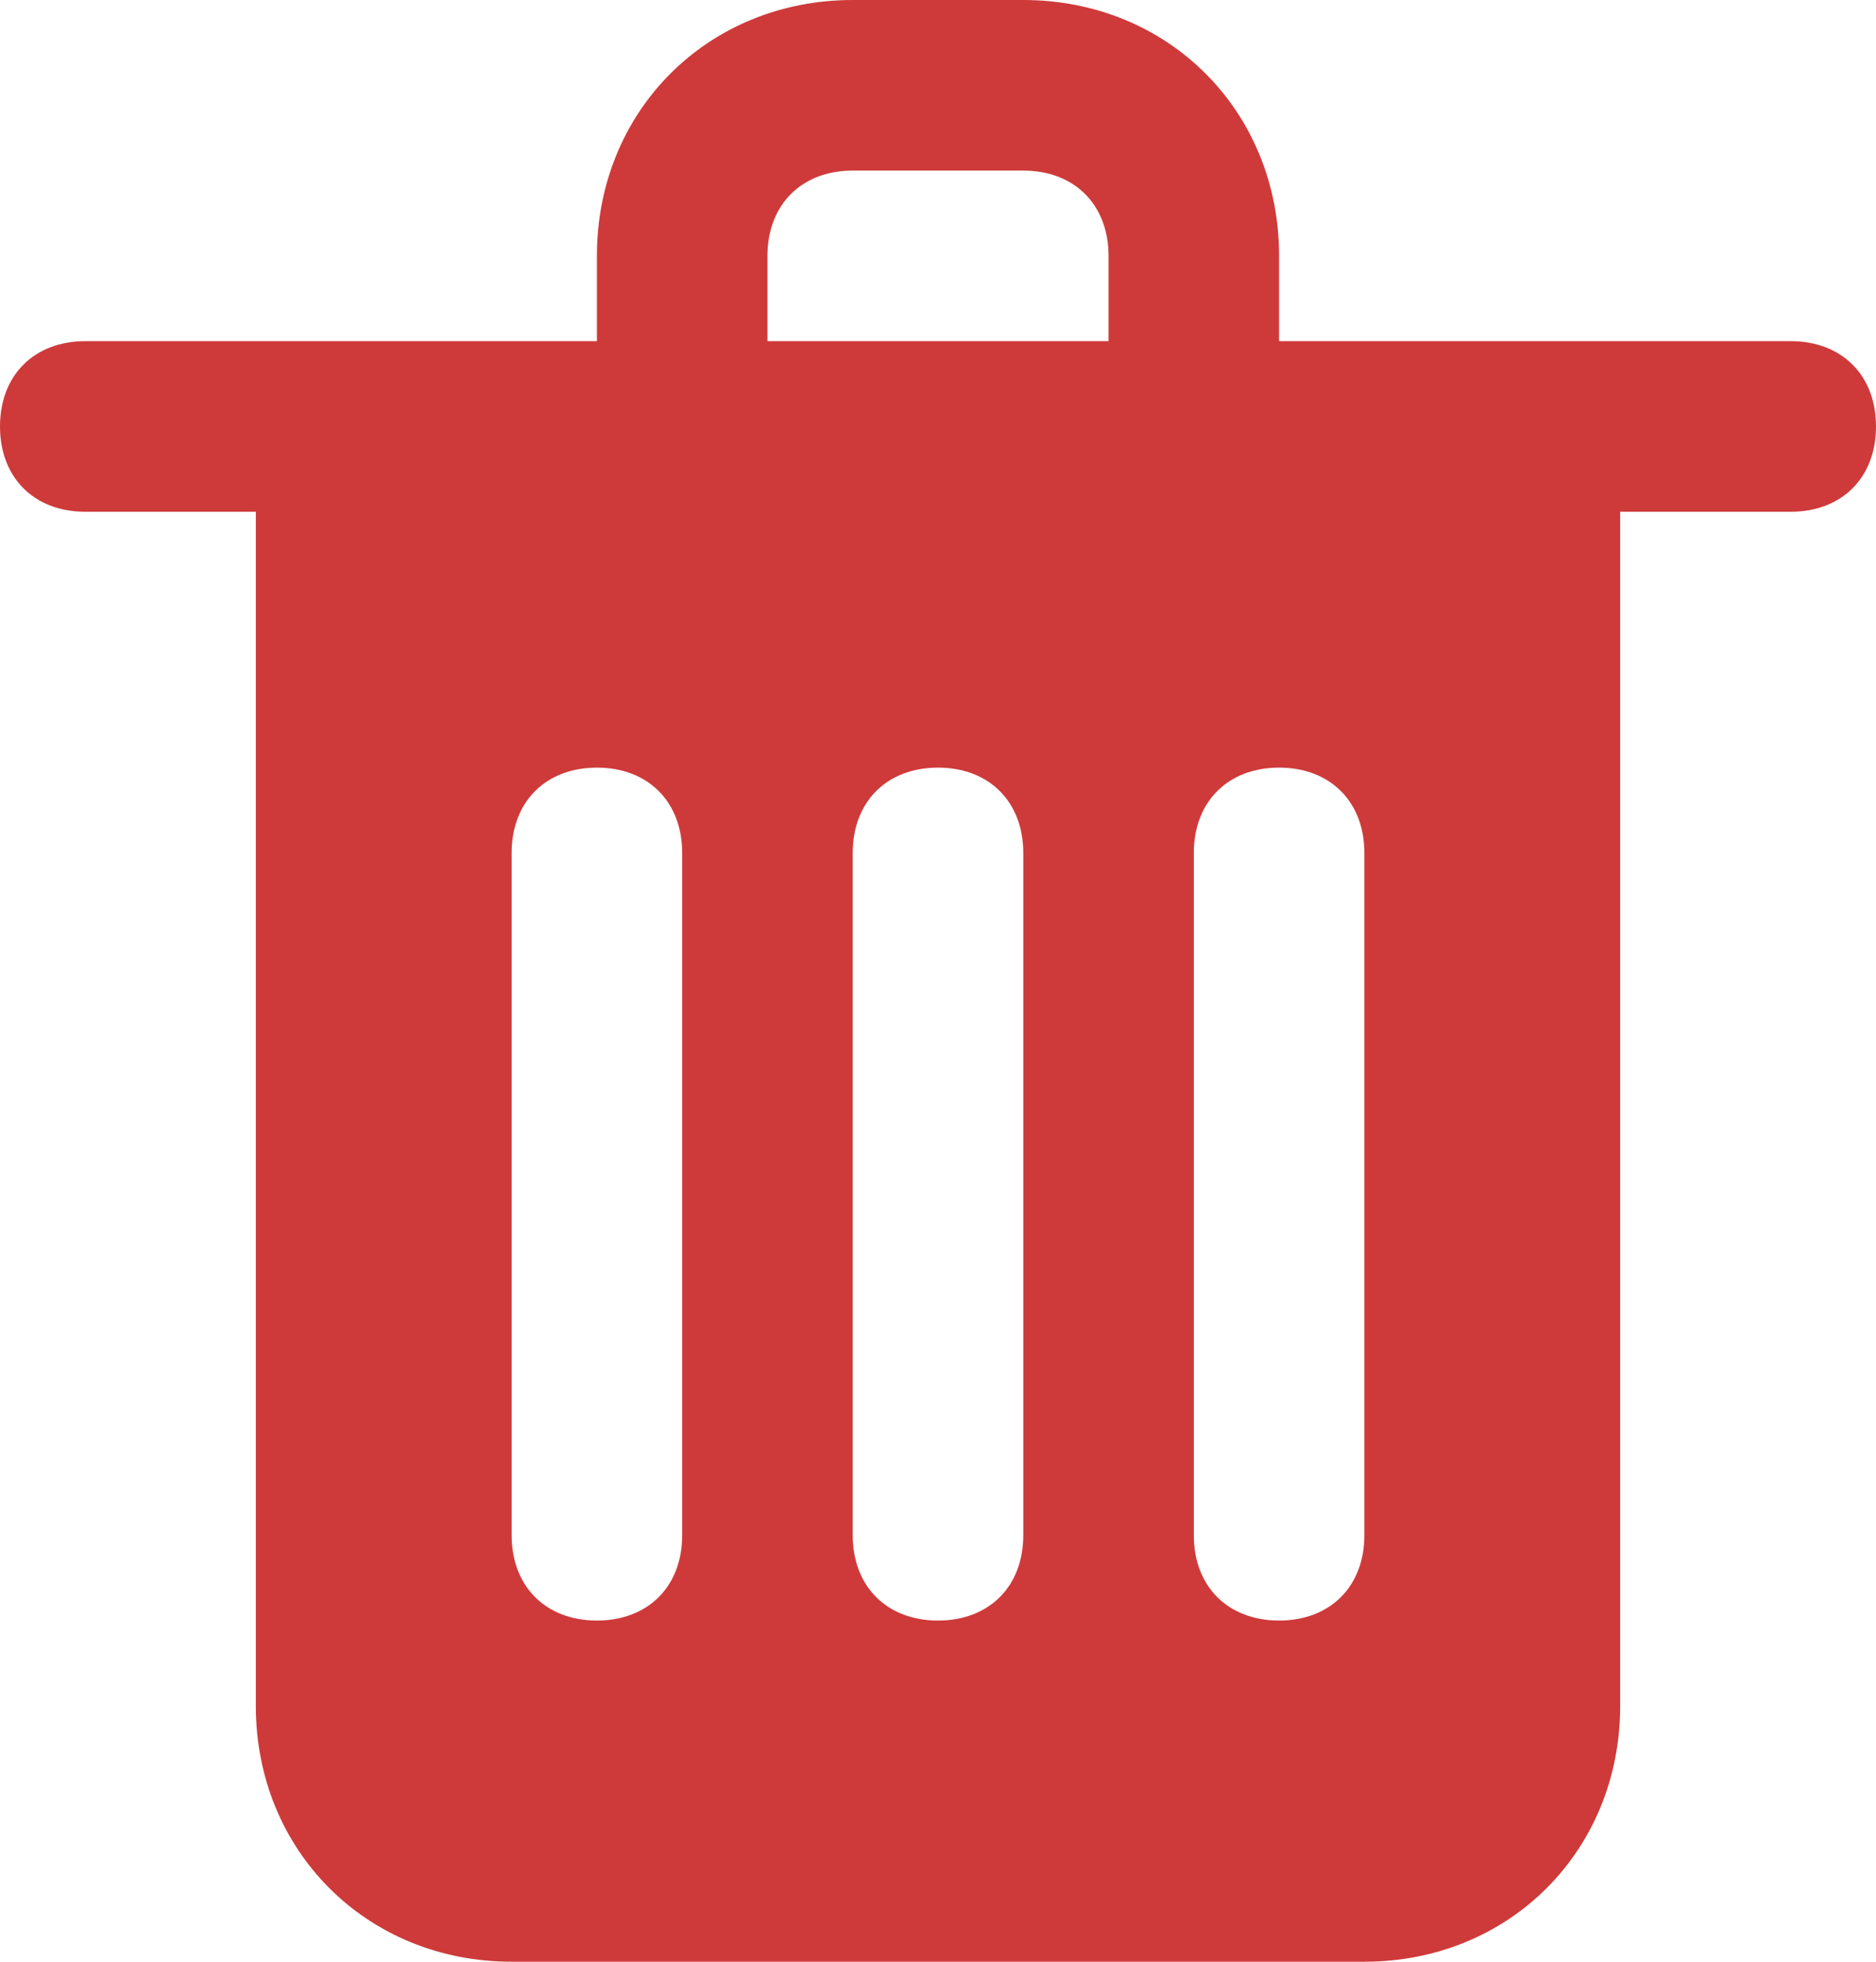 <?xml version="1.0" encoding="utf-8"?>
<!-- Generator: Adobe Illustrator 26.5.0, SVG Export Plug-In . SVG Version: 6.00 Build 0)  -->
<svg version="1.1" id="Icons" xmlns="http://www.w3.org/2000/svg" xmlns:xlink="http://www.w3.org/1999/xlink" x="0px" y="0px"
	 viewBox="0 0 22 23" style="enable-background:new 0 0 22 23;" xml:space="preserve">
<style type="text/css">
	.st0{fill:#CE3A3A;}
</style>
<path class="st0" d="M21,4h-6V3c0-1.7-1.3-3-3-3h-2C8.3,0,7,1.3,7,3v1H1C0.4,4,0,4.4,0,5s0.4,1,1,1h2v14c0,1.7,1.3,3,3,3h10
	c1.7,0,3-1.3,3-3V6h2c0.6,0,1-0.4,1-1S21.6,4,21,4z M9,3c0-0.6,0.4-1,1-1h2c0.6,0,1,0.4,1,1v1H9V3z M8,18c0,0.6-0.4,1-1,1
	s-1-0.4-1-1v-8c0-0.6,0.4-1,1-1s1,0.4,1,1V18z M12,18c0,0.6-0.4,1-1,1s-1-0.4-1-1v-8c0-0.6,0.4-1,1-1s1,0.4,1,1V18z M16,18
	c0,0.6-0.4,1-1,1c-0.6,0-1-0.4-1-1v-8c0-0.6,0.4-1,1-1c0.6,0,1,0.4,1,1V18z"/>
</svg>
